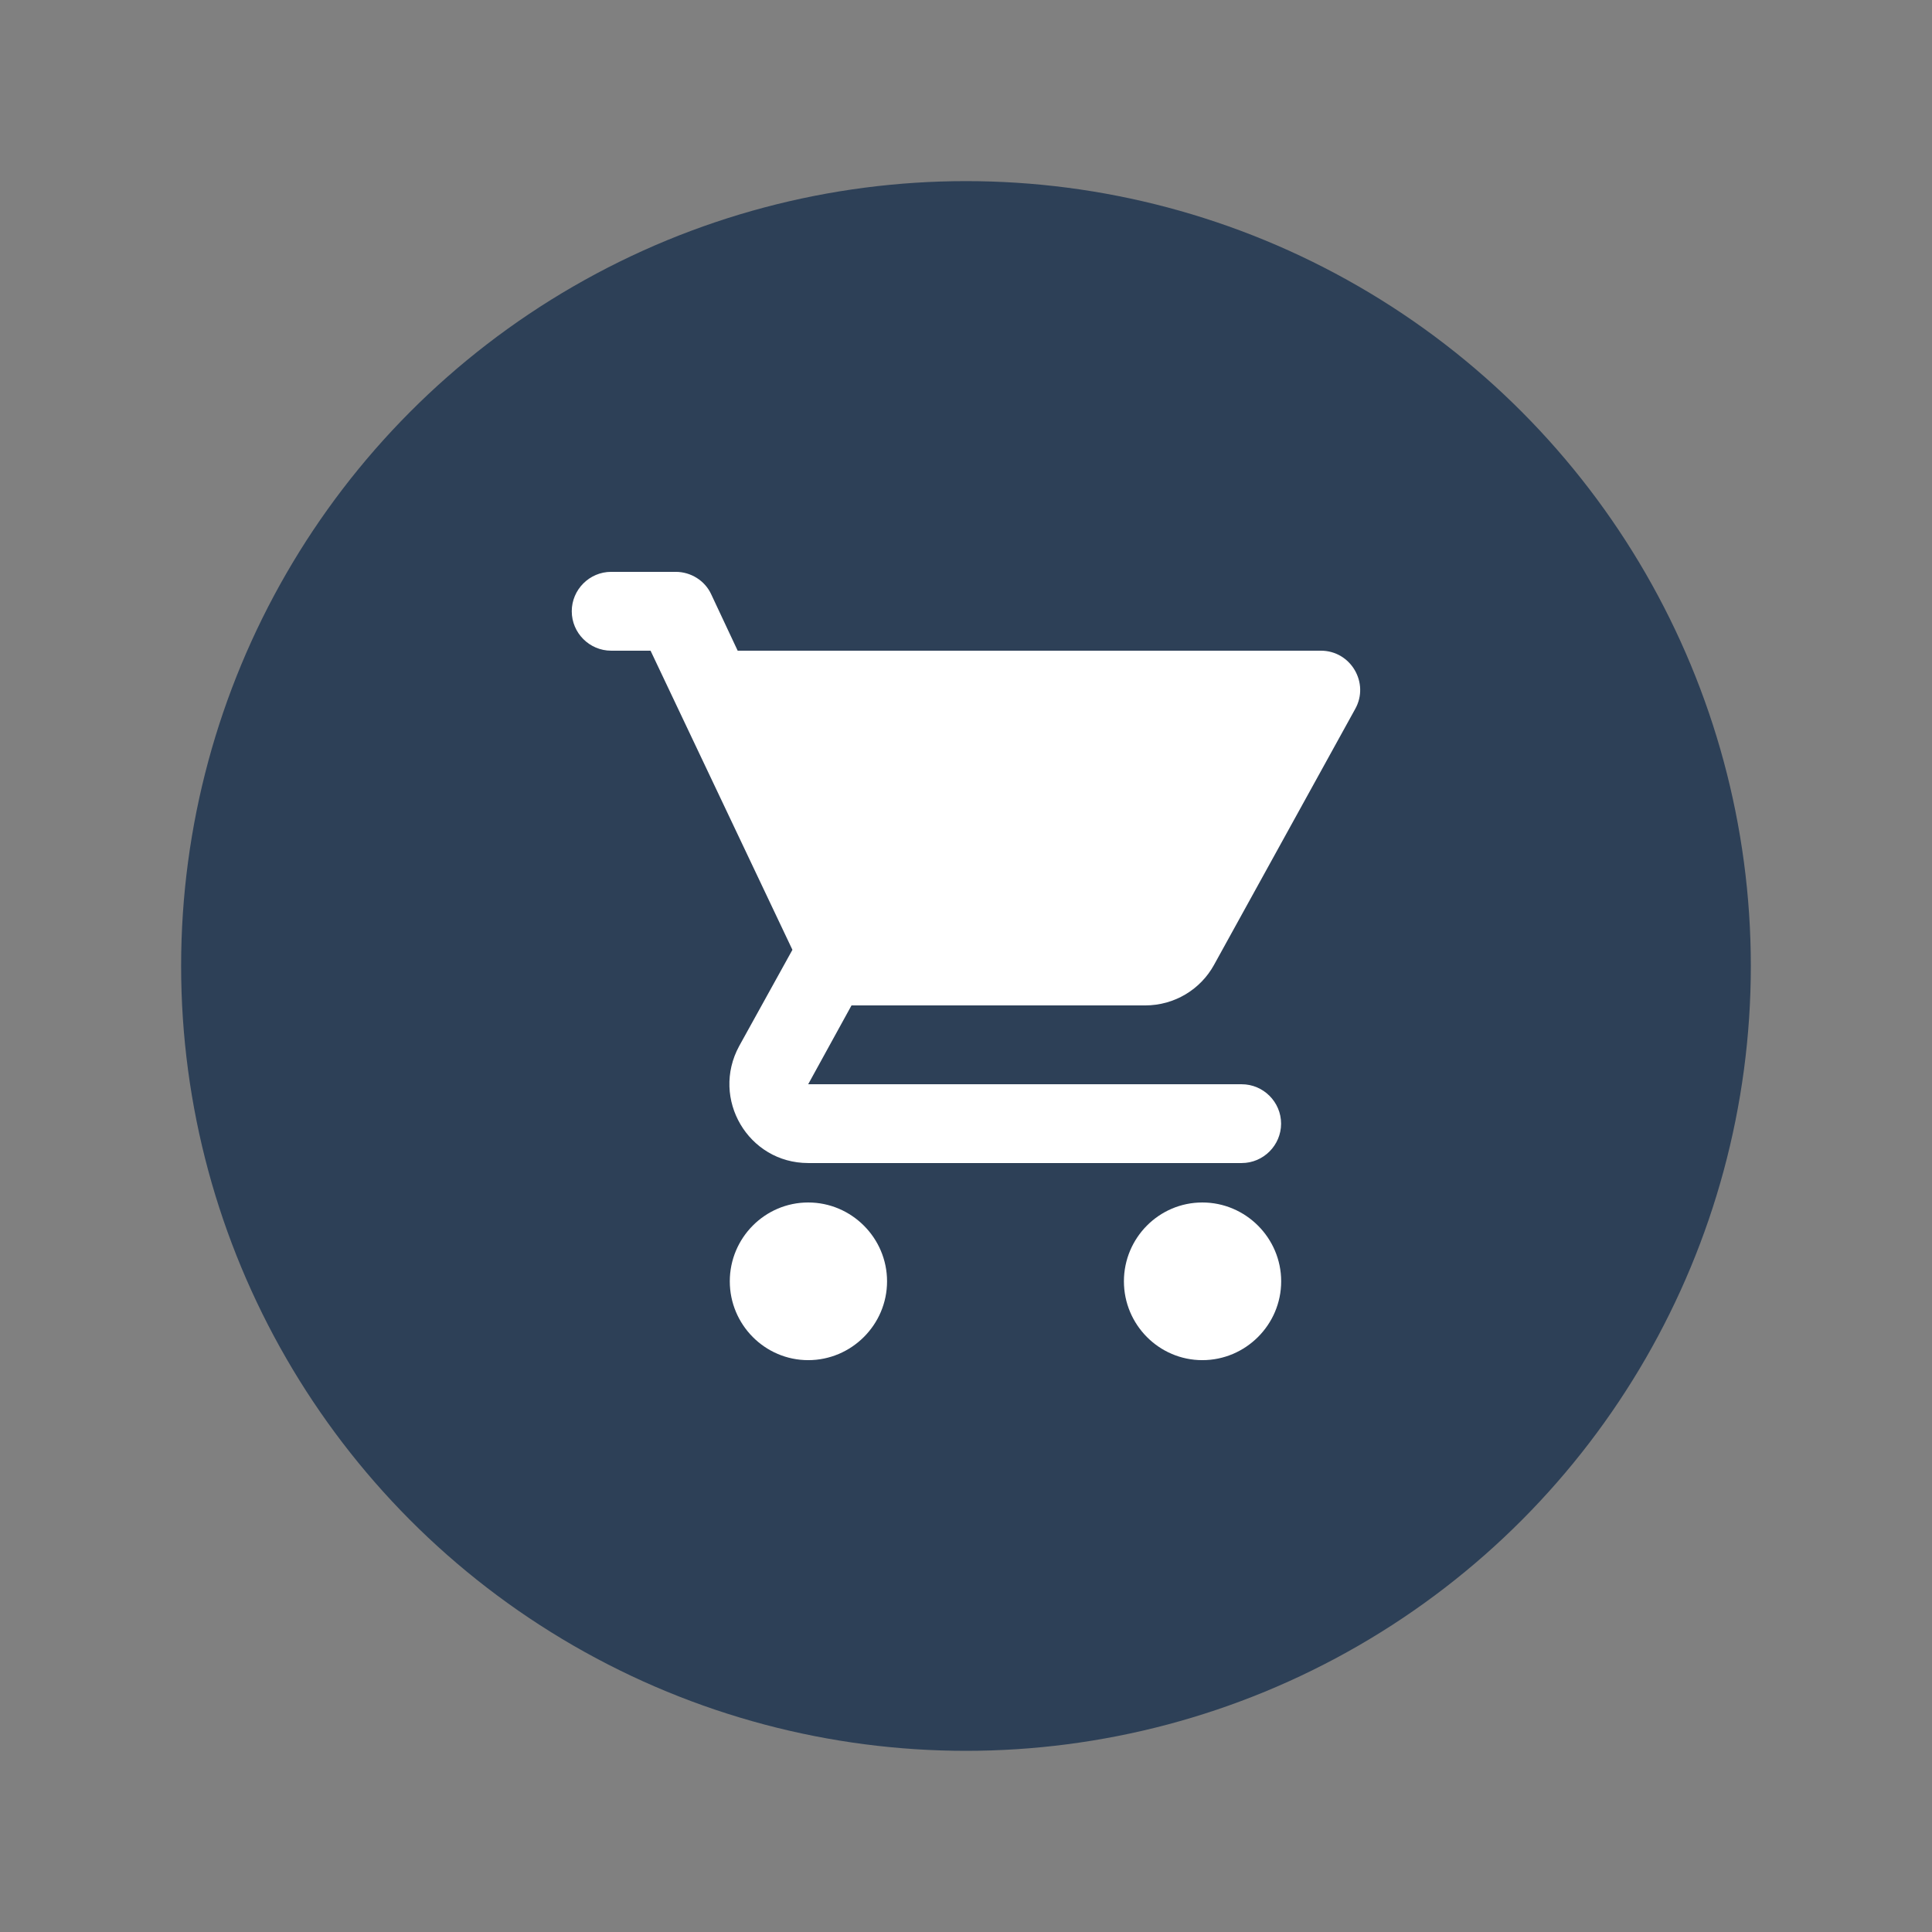 <?xml version="1.0" encoding="UTF-8" standalone="no"?>
<svg
   xmlns:dc="http://purl.org/dc/elements/1.1/"
   xmlns:cc="http://creativecommons.org/ns#"
   xmlns:rdf="http://www.w3.org/1999/02/22-rdf-syntax-ns#"
   xmlns:svg="http://www.w3.org/2000/svg"
   xmlns="http://www.w3.org/2000/svg"
   xmlns:sodipodi="http://sodipodi.sourceforge.net/DTD/sodipodi-0.dtd"
   xmlns:inkscape="http://www.inkscape.org/namespaces/inkscape"
   viewBox="0 0 42.667 42.667"
   fill="#ffffff"
   width="64"
   height="64"
   version="1.1"
   id="svg6"
   sodipodi:docname="shopping_cart-white-36dp.svg"
   inkscape:version="1.0.1 (3bc2e813f5, 2020-09-07)">
  <rect x="0" y="0" width="42.667" height="42.667" fill="#808080" stroke="none"/>
  <defs
     id="defs10" />
  <sodipodi:namedview
     pagecolor="#ffffff"
     bordercolor="#666666"
     borderopacity="1"
     objecttolerance="10"
     gridtolerance="10"
     guidetolerance="10"
     inkscape:pageopacity="0"
     inkscape:pageshadow="2"
     inkscape:window-width="1920"
     inkscape:window-height="1001"
     id="namedview8"
     showgrid="false"
     inkscape:zoom="8.1513698"
     inkscape:cx="32.697869"
     inkscape:cy="22.299747"
     inkscape:window-x="-9"
     inkscape:window-y="-9"
     inkscape:window-maximized="1"
     inkscape:current-layer="svg6"
     inkscape:document-rotation="0" />
  <path
     d="M 0,0 H 24 V 24 H 0 Z"
     fill="none"
     id="path2" />
  <circle
     style="fill:#2d4057;fill-opacity:1;stroke-width:1.896"
     id="path837"
     cx="21.333"
     cy="21.333"
     r="17.333" />
  <path
     d="m 17.849,26.556 c -0.957,0 -1.732,0.783 -1.732,1.741 0,0.957 0.775,1.741 1.732,1.741 0.957,0 1.741,-0.783 1.741,-1.741 0,-0.957 -0.783,-1.741 -1.741,-1.741 z m -5.222,-13.056 c 0,0.479 0.392,0.87 0.87,0.87 h 0.87 l 3.133,6.606 -1.175,2.124 c -0.635,1.166 0.2,2.585 1.523,2.585 h 9.574 c 0.479,0 0.87,-0.392 0.87,-0.87 0,-0.479 -0.392,-0.87 -0.87,-0.87 h -9.574 l 0.957,-1.741 h 6.484 c 0.653,0 1.227,-0.357 1.523,-0.897 l 3.116,-5.649 c 0.322,-0.574 -0.096,-1.288 -0.757,-1.288 H 16.291 L 15.707,13.126 C 15.568,12.821 15.255,12.629 14.924,12.629 H 13.497 c -0.479,0 -0.87,0.392 -0.87,0.87 z m 13.926,13.056 c -0.957,0 -1.732,0.783 -1.732,1.741 0,0.957 0.775,1.741 1.732,1.741 0.957,0 1.741,-0.783 1.741,-1.741 0,-0.957 -0.783,-1.741 -1.741,-1.741 z"
     id="path4"
     style="stroke-width:0.87" />
</svg>
